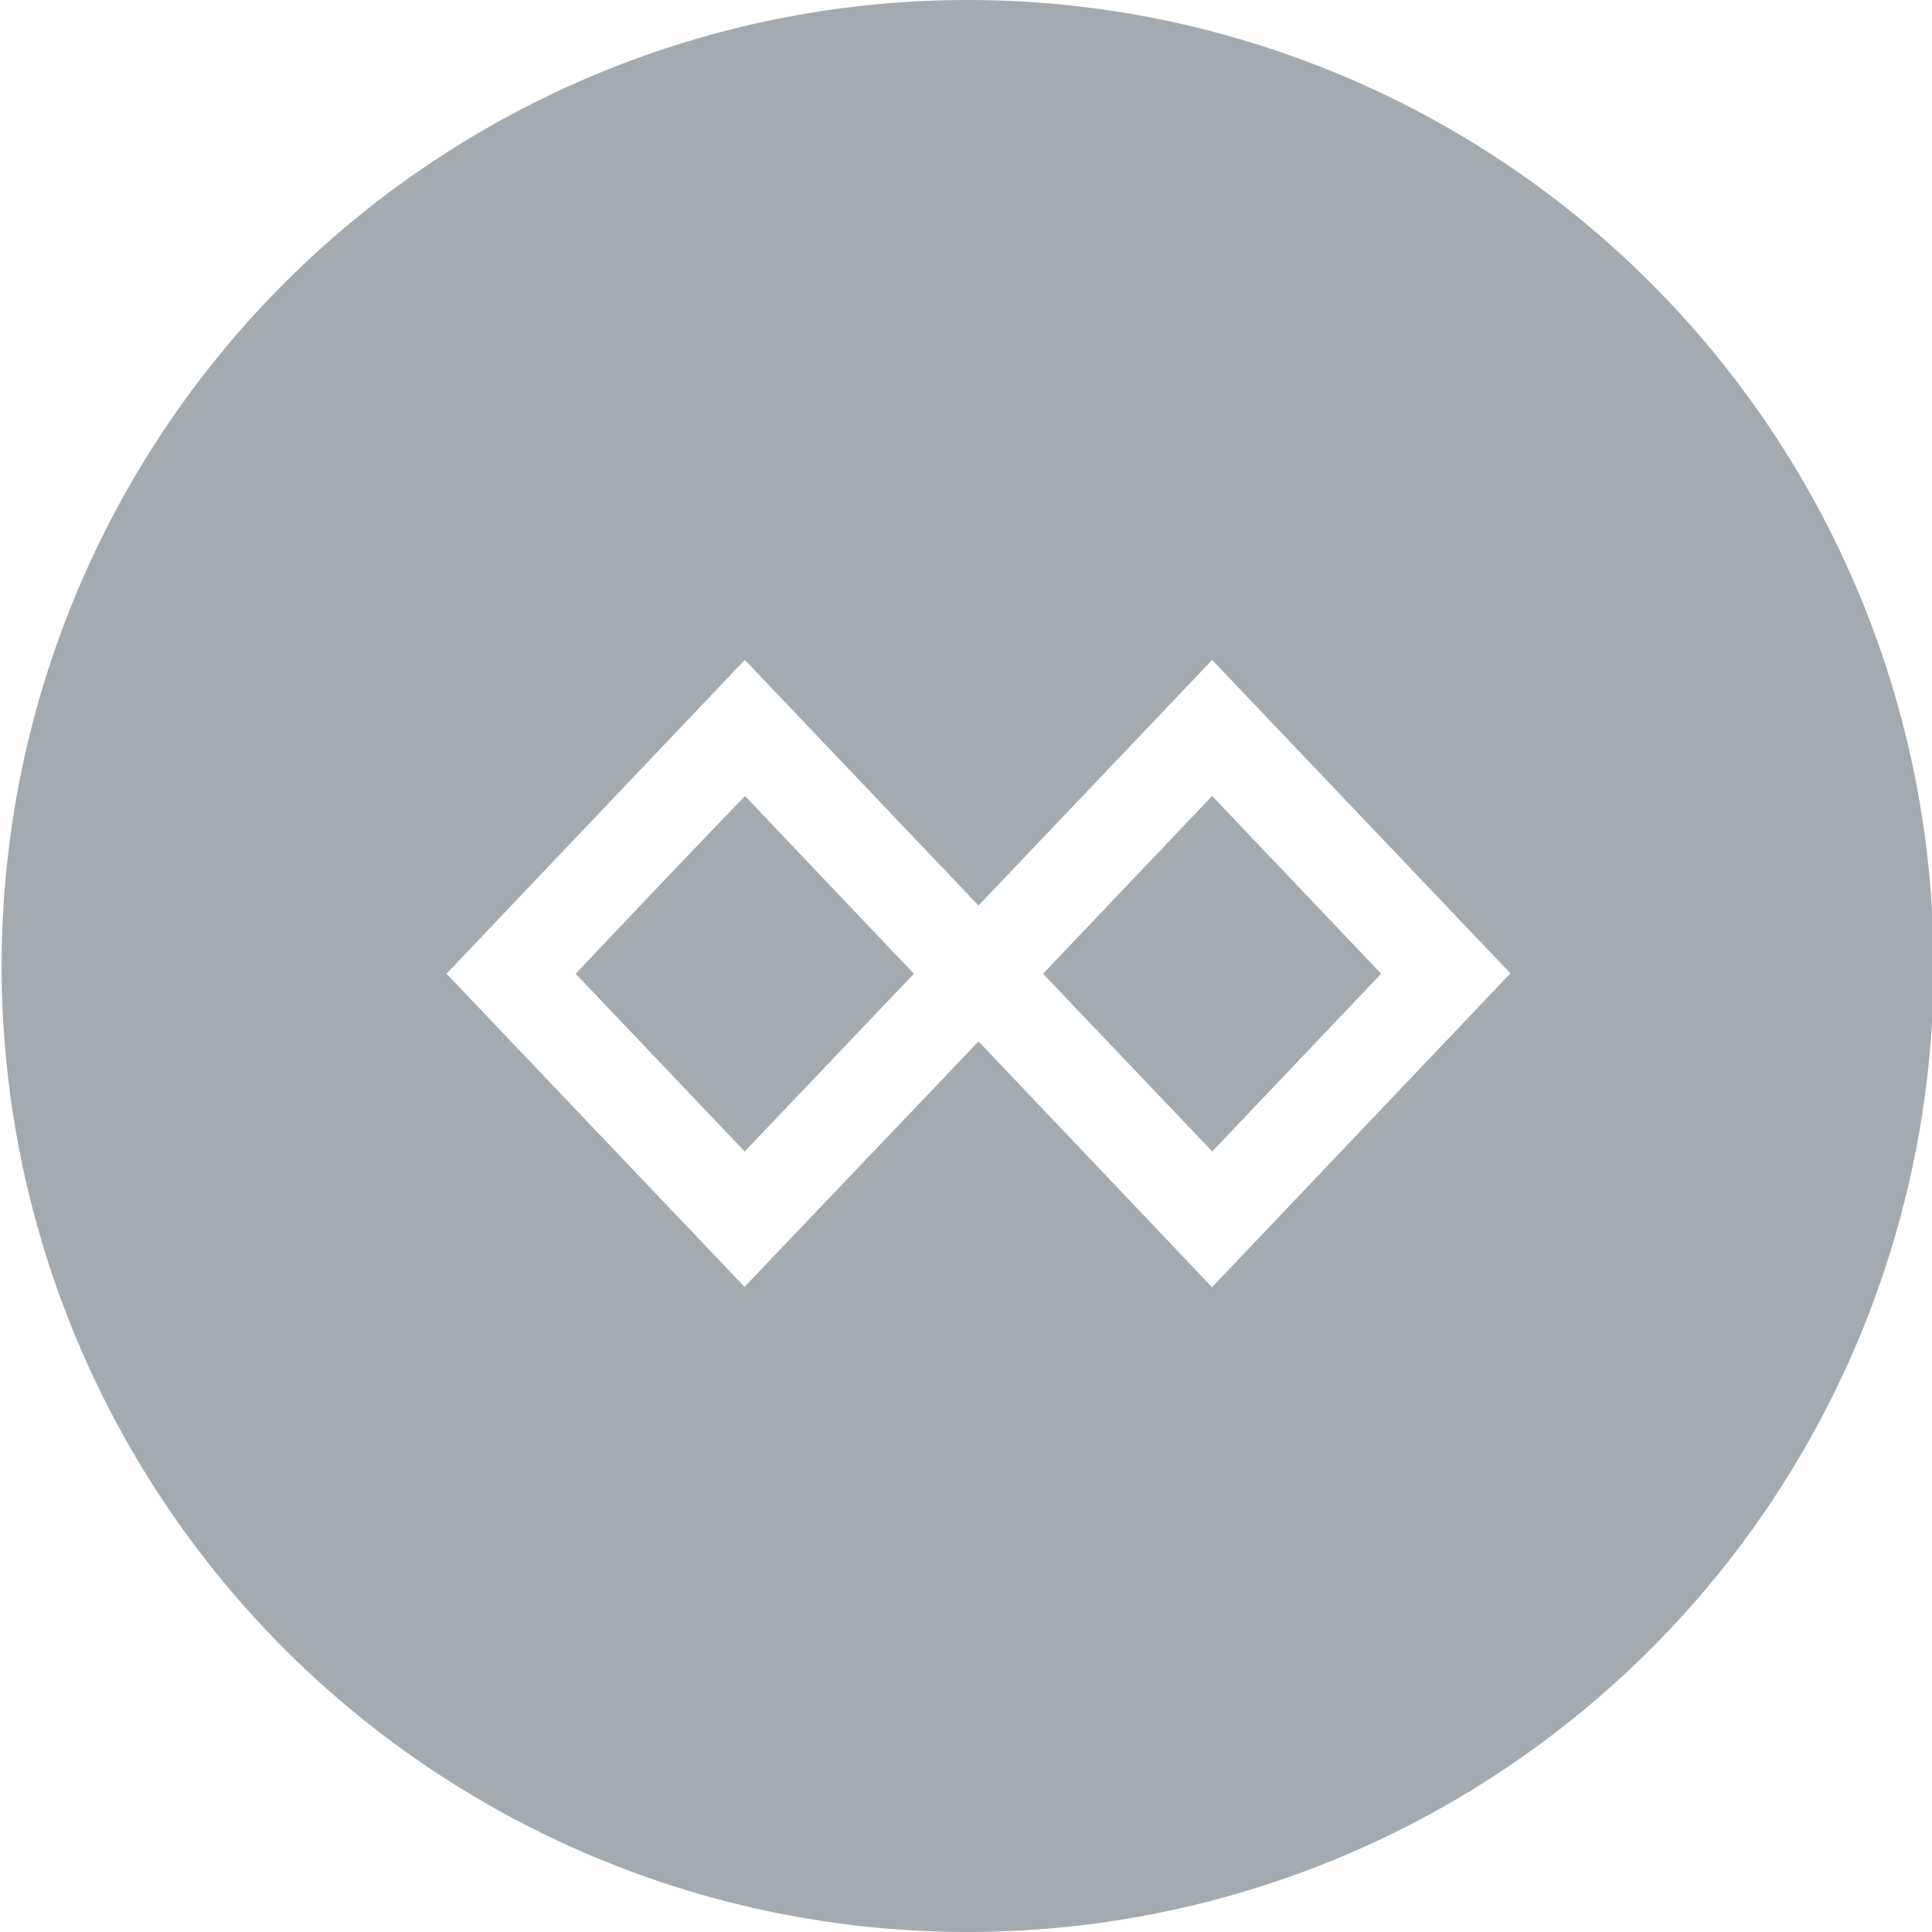 <svg id="Layer_1" data-name="Layer 1" xmlns="http://www.w3.org/2000/svg" viewBox="0 0 250 250"><defs><style>.cls-1{fill:#a3abb0;}</style></defs><title>PAY</title><path class="cls-1" d="M74.49,126l21.87,23,21.9-23-21.86-23C88.86,110.83,81.78,118.29,74.49,126Z"/><path class="cls-1" d="M125.21,0a125,125,0,1,0,125,125A125,125,0,0,0,125.21,0Zm31.63,166.56-30.22-31.8L96.34,166.52,57.78,126l38.6-40.61,30.24,31.78,30.23-31.77,38.6,40.55Z"/><path class="cls-1" d="M156.86,149l21.86-23-21.87-23-21.88,23Z"/></svg>